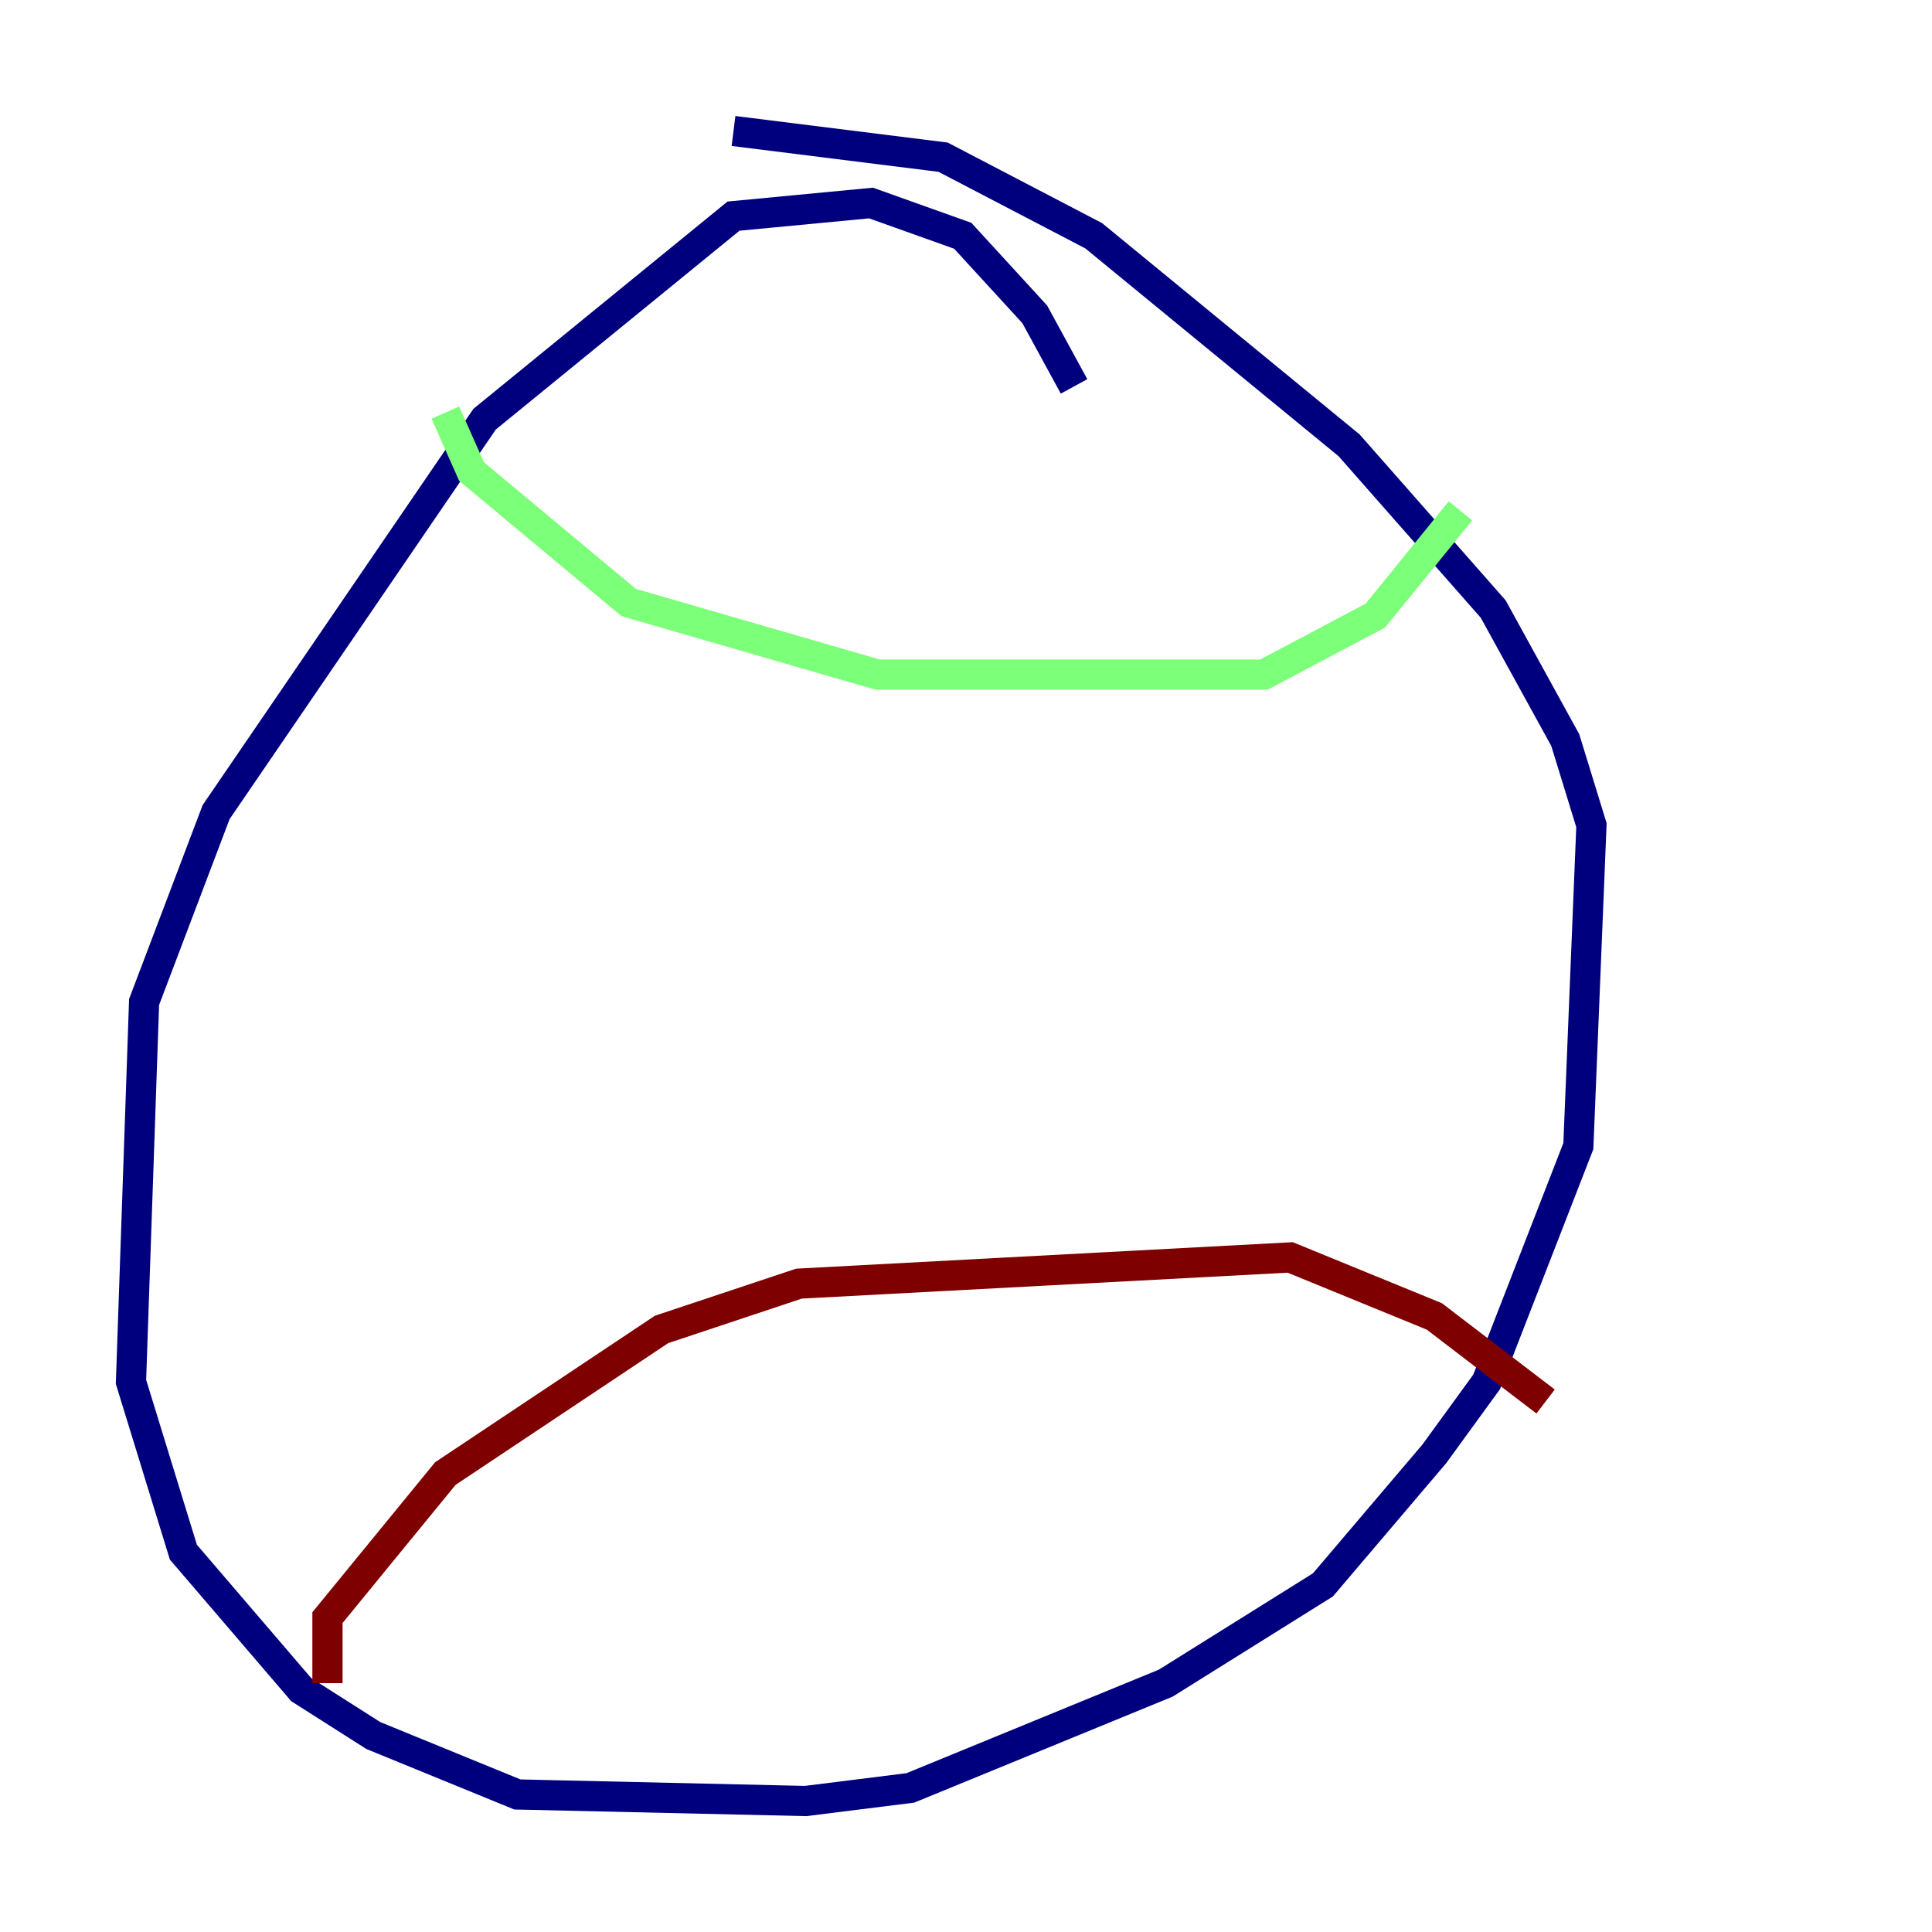 <?xml version="1.0" encoding="utf-8" ?>
<svg baseProfile="tiny" height="128" version="1.2" viewBox="0,0,128,128" width="128" xmlns="http://www.w3.org/2000/svg" xmlns:ev="http://www.w3.org/2001/xml-events" xmlns:xlink="http://www.w3.org/1999/xlink"><defs /><polyline fill="none" points="71.159,25.6 68.556,20.827 63.783,15.62 57.709,13.451 48.597,14.319 32.108,27.77 14.319,53.803 9.546,66.386 8.678,91.552 12.149,102.834 19.959,111.946 24.732,114.983 34.278,118.888 53.37,119.322 60.312,118.454 77.234,111.512 87.647,105.003 95.024,96.325 98.495,91.552 104.57,75.932 105.437,54.671 103.702,49.031 98.929,40.352 89.383,29.505 72.461,15.62 62.481,10.414 48.597,8.678" stroke="#00007f" stroke-width="2" /><polyline fill="none" points="29.505,27.336 31.241,31.241 41.654,39.919 58.142,44.691 83.742,44.691 91.119,40.786 96.759,33.844" stroke="#7cff79" stroke-width="2" /><polyline fill="none" points="21.695,111.512 21.695,107.173 29.505,97.627 43.824,88.081 52.936,85.044 85.478,83.308 95.024,87.214 102.4,92.854" stroke="#7f0000" stroke-width="2" /></svg>